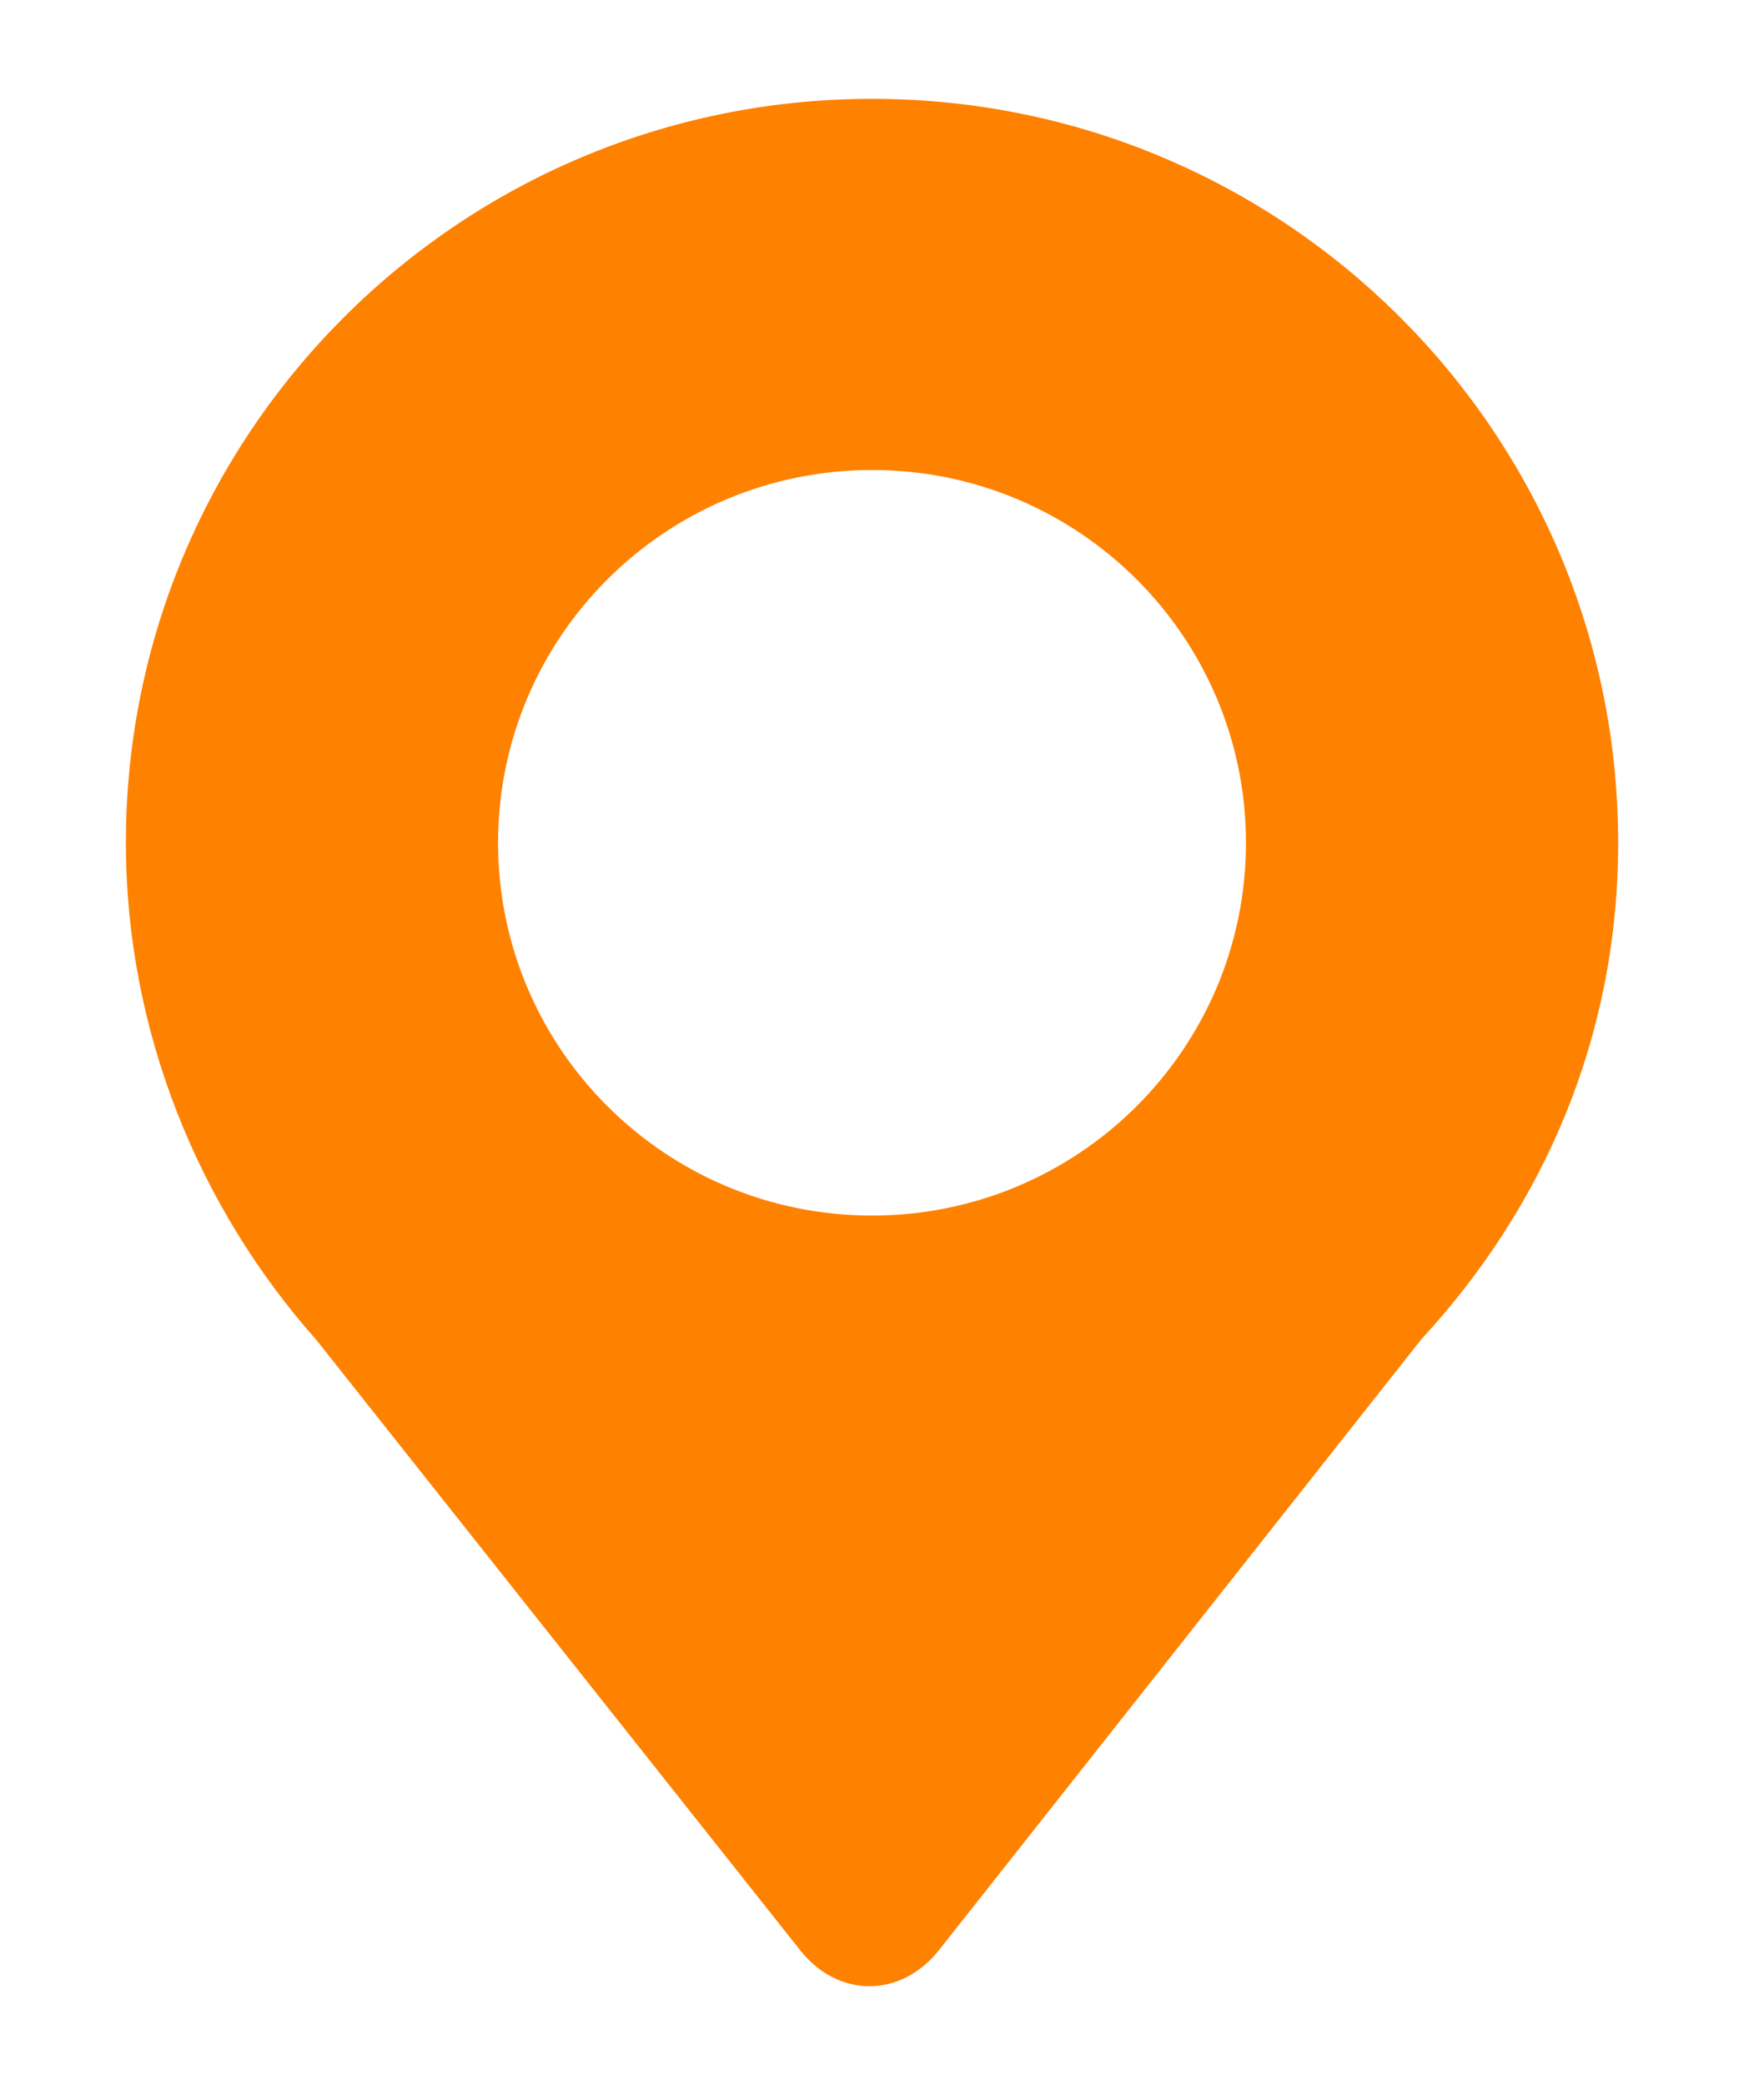 <?xml version="1.0" encoding="utf-8"?>
<!-- Generator: Adobe Illustrator 16.0.0, SVG Export Plug-In . SVG Version: 6.00 Build 0)  -->
<!DOCTYPE svg PUBLIC "-//W3C//DTD SVG 1.1//EN" "http://www.w3.org/Graphics/SVG/1.1/DTD/svg11.dtd">
<svg version="1.1" id="图层_1" xmlns="http://www.w3.org/2000/svg" xmlns:xlink="http://www.w3.org/1999/xlink" x="0px" y="0px"
	 width="501px" height="592px" viewBox="63.5 77.5 501 592" enable-background="new 63.5 77.5 501 592" xml:space="preserve">
<g id="图形">
</g>
<g id="图层_2">
	<g>
		<path fill="#FF8100" d="M152.639,457.821C152.096,457.103,153.114,458.538,152.639,457.821L152.639,457.821L152.639,457.821z"/>
		<path fill="#FF8100" d="M311.177,105.565c-117.069,0-211.922,94.595-211.922,211.219c0,53.706,20.896,103.759,53.998,141.036
			l137.515,173.409c10.807,13.63,28.533,13.584,39.387,0L467.123,457.82c34.735-37.602,55.956-85.872,55.956-141.036
			C523.077,200.16,428.223,105.565,311.177,105.565L311.177,105.565z M311.177,422.626c-58.685,0-106.216-47.367-106.216-105.841
			c0-58.451,47.531-105.841,106.216-105.841c58.639,0,106.193,47.39,106.193,105.841
			C417.37,375.259,369.816,422.626,311.177,422.626L311.177,422.626z"/>
	</g>
</g>
</svg>
